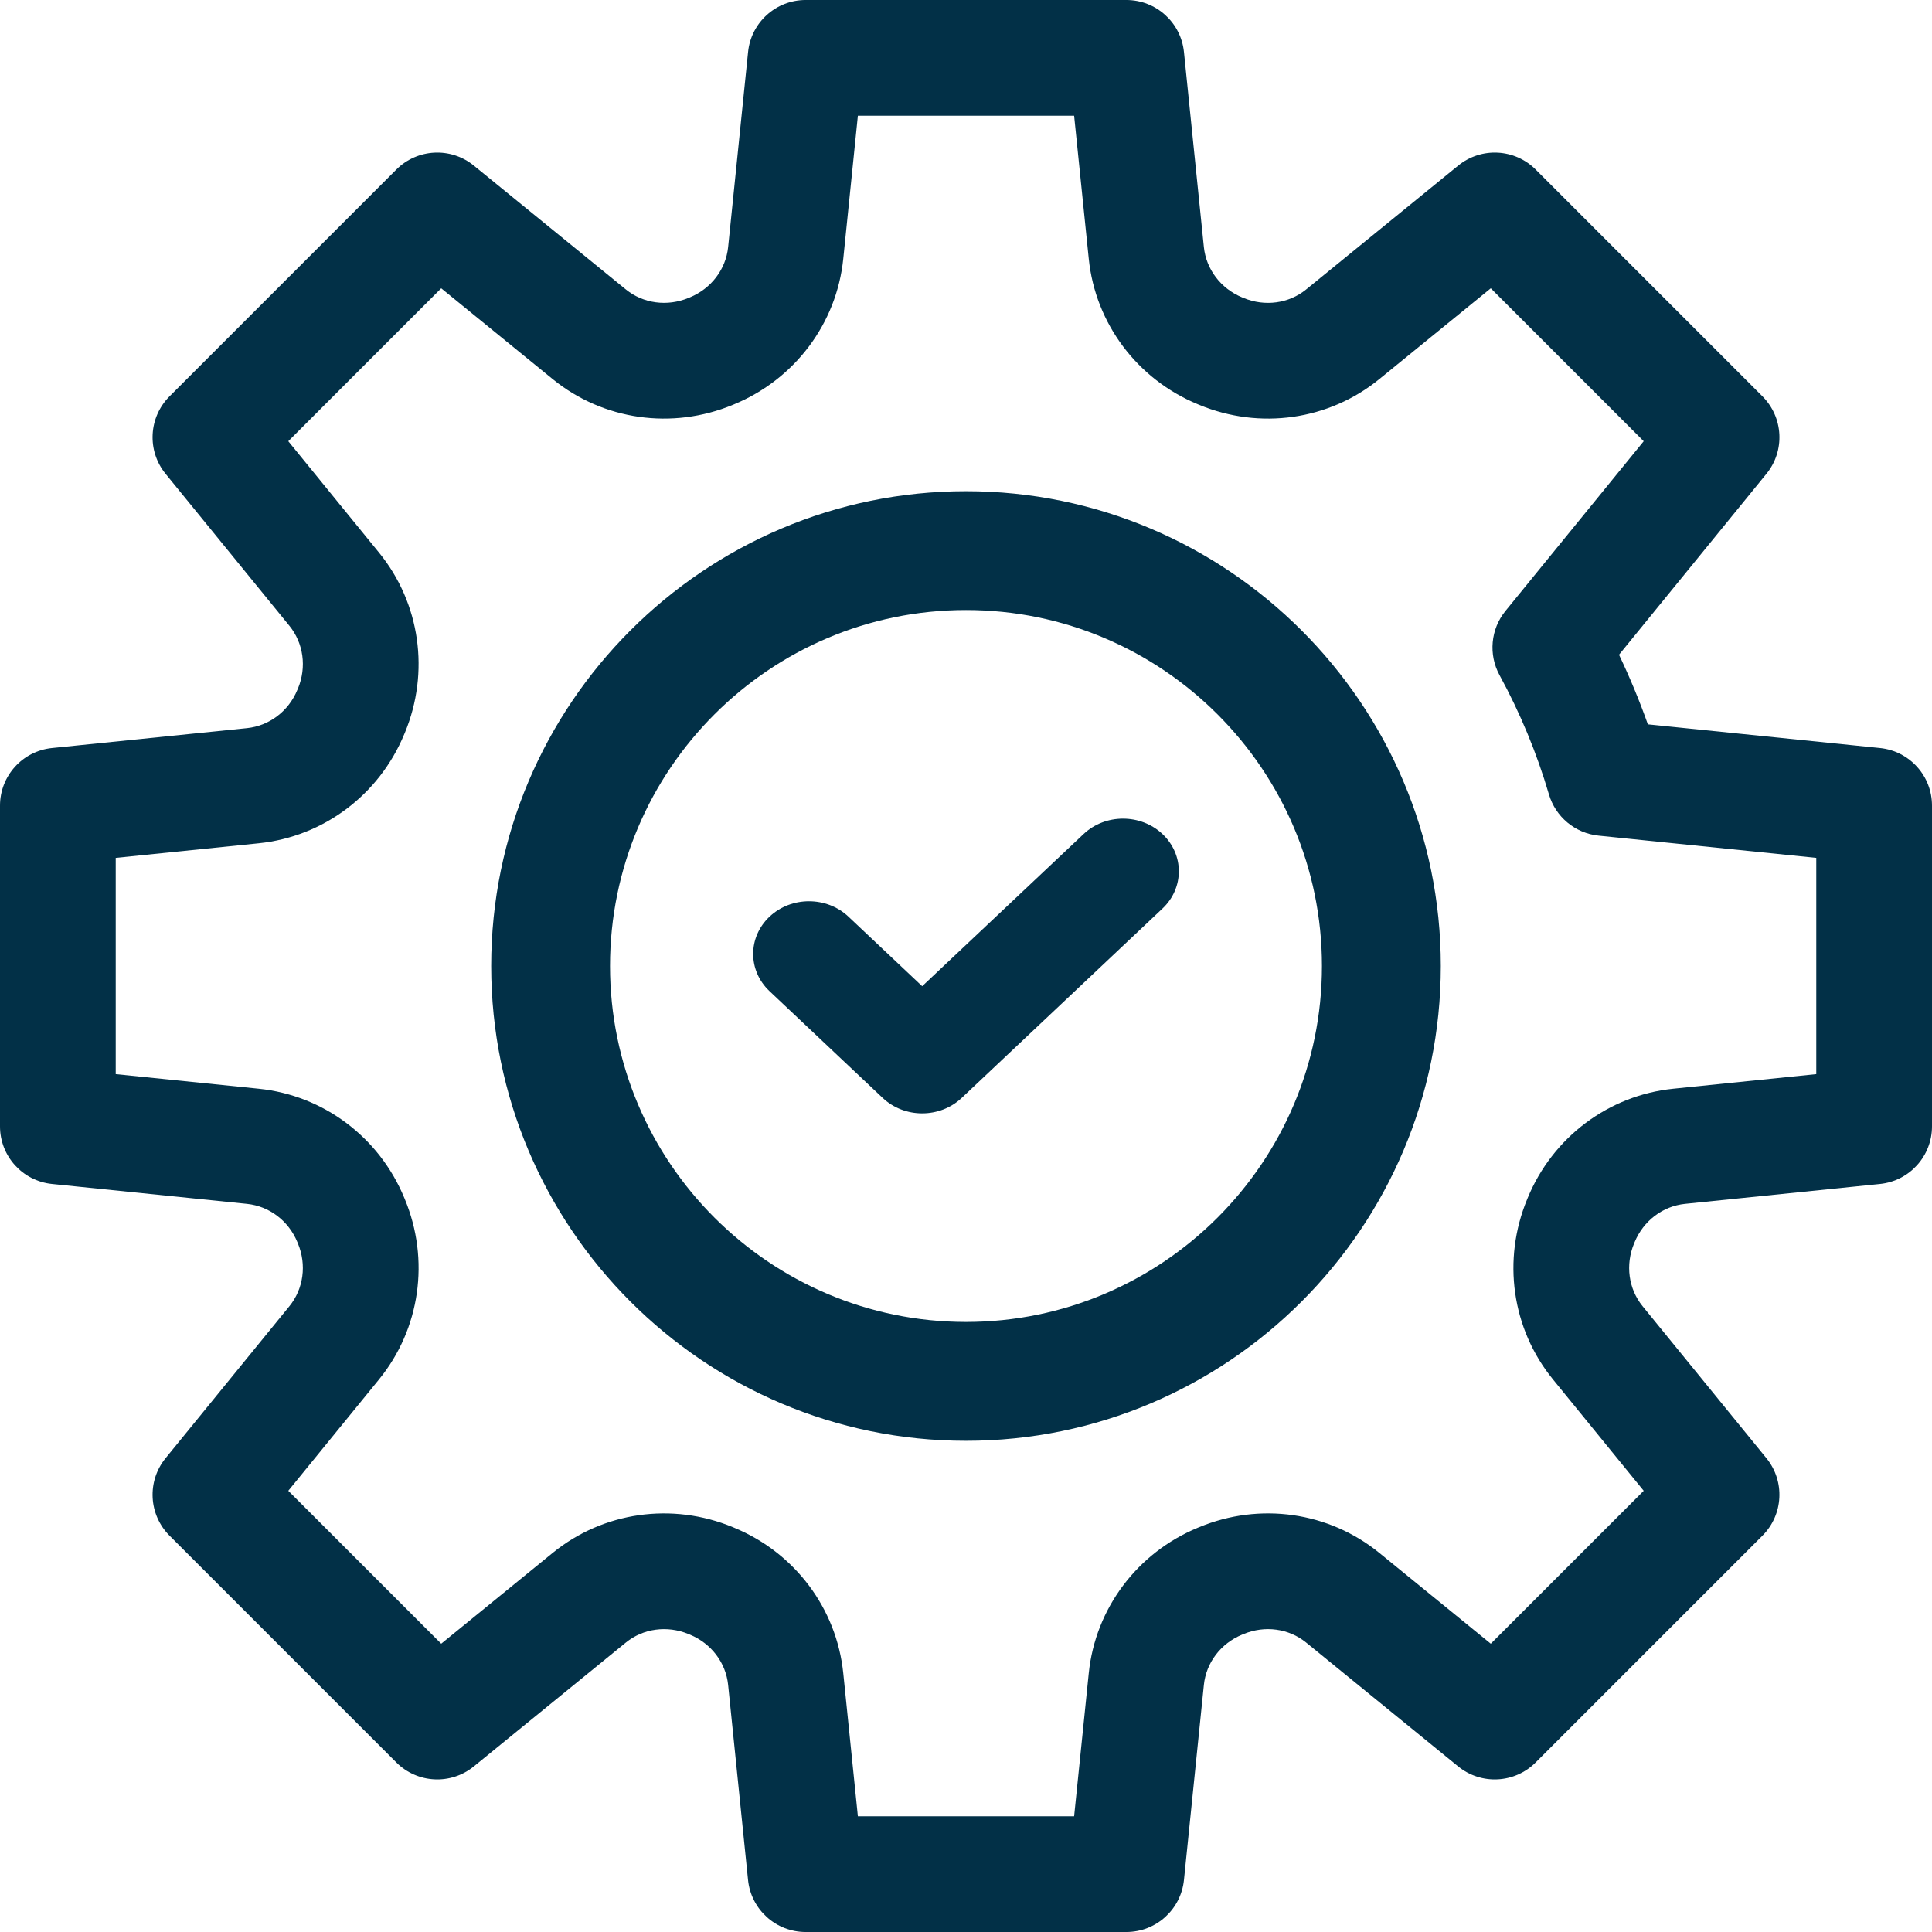 <svg width="59" height="59" viewBox="0 0 59 59" fill="none" xmlns="http://www.w3.org/2000/svg">
<path d="M57.413 22.844L50.323 22.12C50.067 21.397 49.772 20.687 49.442 19.995L53.944 14.469C54.517 13.767 54.464 12.745 53.823 12.104L46.897 5.177C46.256 4.536 45.234 4.484 44.531 5.057L39.889 8.838C39.36 9.27 38.626 9.37 37.972 9.098L37.931 9.081C37.281 8.812 36.834 8.223 36.764 7.544L36.156 1.588C36.064 0.686 35.305 0 34.398 0H24.602C23.696 0 22.936 0.686 22.845 1.588L22.236 7.544C22.167 8.223 21.72 8.812 21.066 9.082L21.026 9.098C20.374 9.369 19.64 9.269 19.111 8.838L14.469 5.056C13.767 4.484 12.745 4.536 12.104 5.177L5.177 12.104C4.536 12.745 4.484 13.767 5.056 14.469L8.838 19.111C9.269 19.641 9.369 20.374 9.1 21.023L9.08 21.069C8.812 21.719 8.223 22.166 7.544 22.236L1.587 22.844C0.686 22.936 0 23.695 0 24.602V34.398C0 35.304 0.686 36.064 1.587 36.156L7.544 36.764C8.223 36.834 8.812 37.281 9.081 37.932L9.098 37.974C9.369 38.626 9.269 39.359 8.838 39.889L5.056 44.531C4.484 45.233 4.536 46.255 5.177 46.896L12.104 53.823C12.745 54.464 13.766 54.516 14.469 53.944L19.111 50.162C19.64 49.73 20.374 49.631 21.026 49.901L21.07 49.919C21.72 50.188 22.167 50.776 22.236 51.456L22.844 57.412C22.936 58.314 23.696 59 24.602 59H34.398C35.304 59 36.064 58.314 36.156 57.412L36.764 51.456C36.833 50.776 37.28 50.188 37.932 49.919L37.974 49.902C38.626 49.63 39.36 49.73 39.889 50.162L44.531 53.944C45.233 54.516 46.256 54.464 46.896 53.823L53.823 46.896C54.464 46.255 54.516 45.233 53.944 44.531L50.162 39.889C49.731 39.359 49.631 38.626 49.903 37.971L49.92 37.931C50.189 37.281 50.777 36.834 51.456 36.764L57.413 36.156C58.314 36.064 59 35.304 59 34.398V24.602C59.001 23.695 58.314 22.936 57.413 22.844V22.844ZM55.466 32.802L51.097 33.248C49.122 33.45 47.419 34.727 46.654 36.581L46.639 36.618C45.868 38.473 46.168 40.581 47.422 42.121L50.196 45.526L45.526 50.196L42.121 47.422C40.582 46.168 38.473 45.868 36.621 46.637L36.582 46.653C34.728 47.419 33.451 49.121 33.249 51.096L32.802 55.466H26.198L25.752 51.097C25.55 49.121 24.273 47.419 22.422 46.655L22.382 46.638C20.527 45.868 18.419 46.168 16.879 47.422L13.474 50.196L8.804 45.526L11.578 42.121C12.832 40.581 13.132 38.473 12.363 36.621L12.347 36.582C11.581 34.727 9.878 33.45 7.903 33.248L3.534 32.802V26.198L7.903 25.752C9.878 25.55 11.581 24.273 12.346 22.419L12.362 22.382C13.132 20.527 12.832 18.419 11.578 16.88L8.804 13.474L13.474 8.804L16.879 11.578C18.419 12.832 20.527 13.132 22.382 12.362L22.418 12.347C24.272 11.581 25.55 9.879 25.752 7.903L26.198 3.534H32.802L33.249 7.903C33.451 9.878 34.728 11.581 36.581 12.346L36.619 12.362C38.473 13.132 40.582 12.832 42.121 11.578L45.526 8.804L50.196 13.474L45.975 18.656C45.521 19.213 45.45 19.989 45.794 20.619C46.424 21.772 46.931 22.997 47.302 24.259C47.504 24.948 48.103 25.446 48.818 25.519L55.466 26.198V32.802Z" fill="#023047"/>
<path d="M33.09 25.471L28.162 30.117L25.911 27.994C25.245 27.366 24.165 27.366 23.5 27.994C22.834 28.622 22.834 29.64 23.5 30.268L26.956 33.529C27.29 33.843 27.726 34 28.162 34C28.599 34 29.035 33.843 29.368 33.529L35.501 27.745C36.166 27.117 36.166 26.099 35.501 25.471C34.835 24.843 33.755 24.843 33.09 25.471V25.471Z" fill="#023047"/>
<path d="M29.5 15C21.505 15 15 21.505 15 29.5C15 37.495 21.505 44 29.5 44C37.495 44 44 37.495 44 29.5C44 21.505 37.495 15 29.5 15V15ZM29.5 40.37C23.506 40.37 18.629 35.493 18.629 29.5C18.629 23.506 23.506 18.629 29.5 18.629C35.494 18.629 40.37 23.506 40.37 29.5C40.37 35.493 35.494 40.37 29.5 40.37V40.37Z" fill="#023047"/>
</svg>
